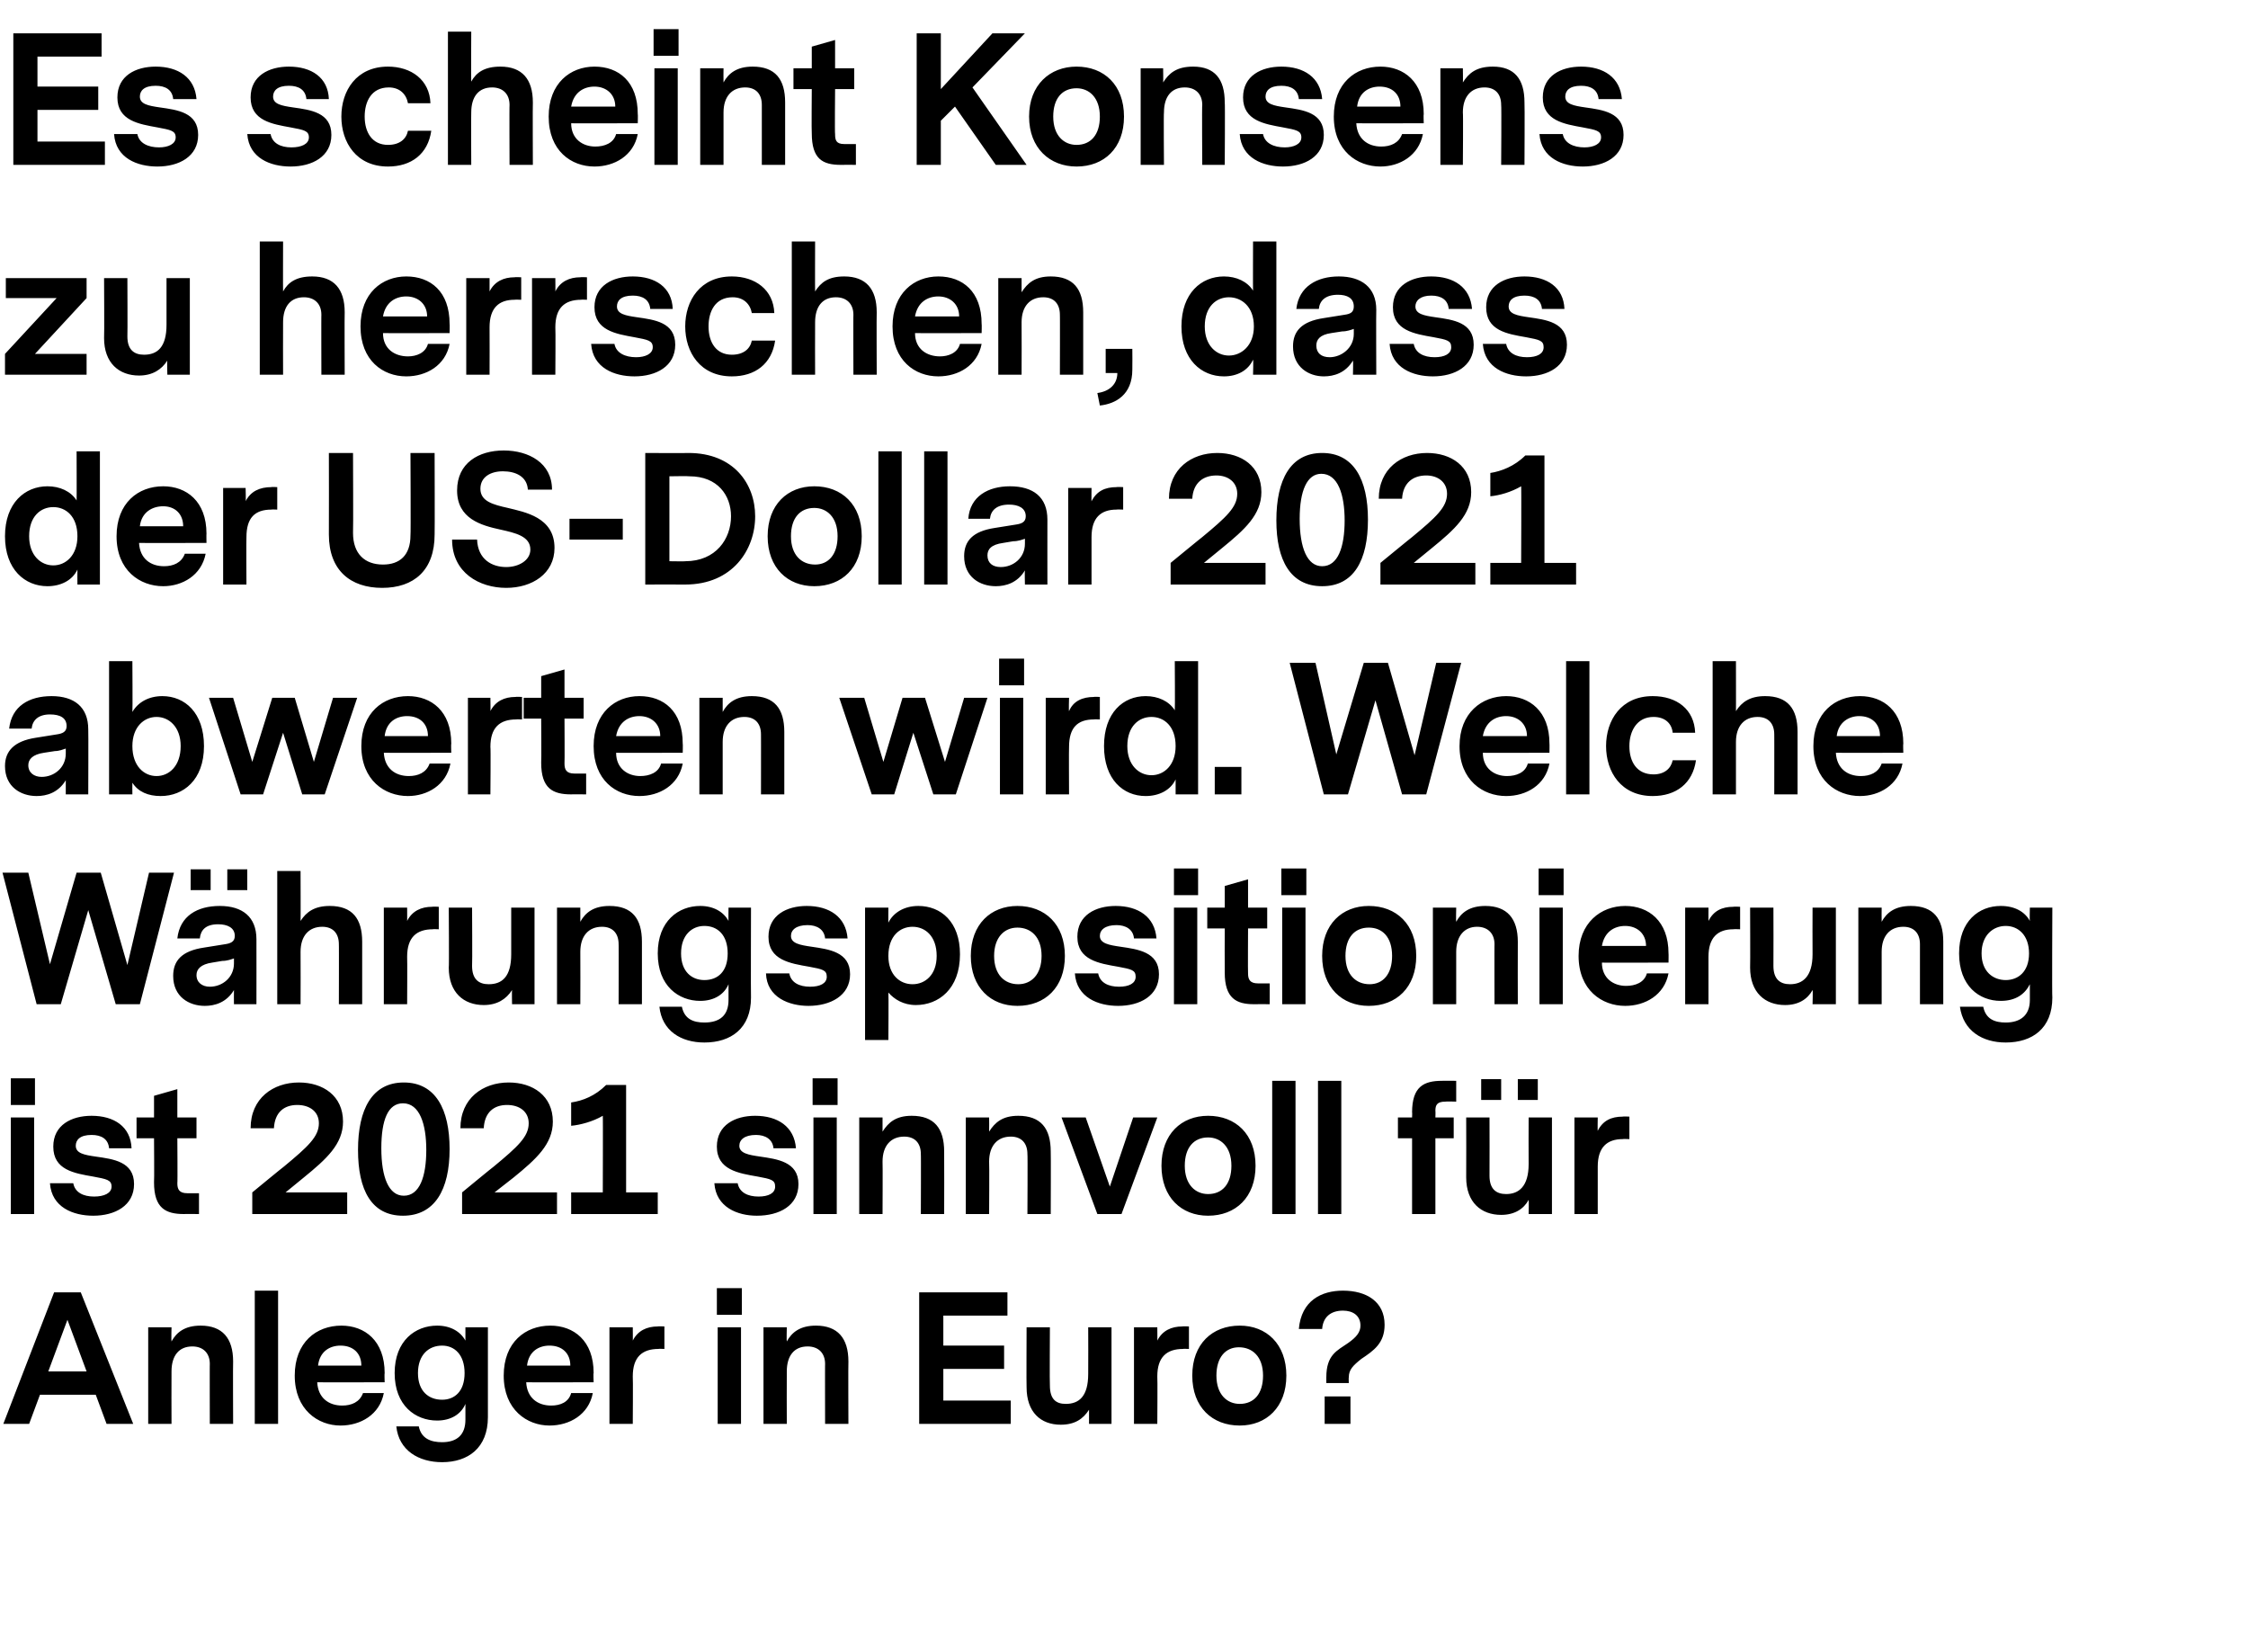 <?xml version="1.0" standalone="no"?><!DOCTYPE svg PUBLIC "-//W3C//DTD SVG 1.1//EN" "http://www.w3.org/Graphics/SVG/1.1/DTD/svg11.dtd"><svg xmlns="http://www.w3.org/2000/svg" version="1.1" width="270px" height="198.4px" viewBox="0 0 270 198.4">  <desc>Es scheint Konsens zu herrschen, dass der US-Dollar 2021 abwerten wird Welche W hrungspositionierung ist 2021 sinnvo</desc>  <defs/>  <g id="Polygon10522">    <path d="M 11.5 167.5 L 4.8 167.5 L 3.5 171 L 0.4 171 L 6.5 155.2 L 9.7 155.2 L 16 171 L 12.8 171 L 11.5 167.5 Z M 10.4 164.7 L 8.1 158.5 L 5.8 164.7 L 10.4 164.7 Z M 28 163.5 C 27.97 163.51 28 171 28 171 L 25.2 171 C 25.2 171 25.18 163.76 25.2 163.8 C 25.2 162.5 24.4 161.7 23.1 161.7 C 21.5 161.7 20.6 162.8 20.6 164.7 C 20.58 164.72 20.6 171 20.6 171 L 17.8 171 L 17.8 159.4 L 20.6 159.4 C 20.6 159.4 20.56 161.07 20.6 161.1 C 21.2 160 22.2 159.2 24.1 159.2 C 26.7 159.2 28 160.7 28 163.5 Z M 33.4 171 L 30.6 171 L 30.6 155 L 33.4 155 L 33.4 171 Z M 38.1 166 C 38.2 167.9 39.5 168.8 41.1 168.8 C 42.2 168.8 43.2 168.4 43.6 167.3 C 43.6 167.3 46.1 167.3 46.1 167.3 C 45.6 169.9 43.3 171.2 40.9 171.2 C 38.2 171.2 35.4 169.3 35.4 165.2 C 35.4 161.2 38 159.2 41 159.2 C 43.8 159.2 46.2 161 46.2 164.9 C 46.16 164.89 46.2 166 46.2 166 C 46.2 166 38.09 166.03 38.1 166 Z M 38.2 164 C 38.2 164 43.4 164 43.4 164 C 43.4 162.5 42.4 161.6 40.9 161.6 C 39.6 161.6 38.4 162.3 38.2 164 Z M 58.6 170.2 C 58.6 173.9 56.2 175.6 53.1 175.6 C 50.3 175.6 47.9 174.2 47.6 171.3 C 47.6 171.3 50.3 171.3 50.3 171.3 C 50.6 172.8 51.8 173.2 53.1 173.2 C 54.9 173.2 55.9 172.3 55.9 170.5 C 55.9 170.5 55.9 168.6 55.9 168.6 C 55.4 169.8 54.2 170.6 52.5 170.6 C 49.9 170.6 47.4 168.8 47.4 164.9 C 47.4 161 49.9 159.2 52.5 159.2 C 54.1 159.2 55.3 159.9 55.9 161 C 55.9 161.01 55.9 159.4 55.9 159.4 L 58.6 159.4 C 58.6 159.4 58.59 170.2 58.6 170.2 Z M 55.8 164.9 C 55.8 162.7 54.6 161.6 53.1 161.6 C 51.5 161.6 50.2 162.7 50.2 164.9 C 50.2 167.1 51.5 168.1 53.1 168.1 C 54.6 168.1 55.8 167.1 55.8 164.9 Z M 63.2 166 C 63.3 167.9 64.6 168.8 66.2 168.8 C 67.3 168.8 68.3 168.4 68.6 167.3 C 68.6 167.3 71.2 167.3 71.2 167.3 C 70.7 169.9 68.4 171.2 66 171.2 C 63.3 171.2 60.5 169.3 60.5 165.2 C 60.5 161.2 63.1 159.2 66.1 159.2 C 68.9 159.2 71.3 161 71.3 164.9 C 71.25 164.89 71.3 166 71.3 166 C 71.3 166 63.19 166.03 63.2 166 Z M 63.3 164 C 63.3 164 68.5 164 68.5 164 C 68.5 162.5 67.5 161.6 66 161.6 C 64.7 161.6 63.5 162.3 63.3 164 Z M 79.8 162 C 79.8 162 79.06 161.97 79.1 162 C 77.1 162 76 163 76 165.3 C 76.04 165.31 76 171 76 171 L 73.2 171 L 73.2 159.4 L 76 159.4 C 76 159.4 76.02 161.05 76 161 C 76.6 159.8 77.7 159.3 79 159.3 C 79.04 159.26 79.8 159.3 79.8 159.3 L 79.8 162 Z M 86.1 157.9 L 89.1 157.9 L 89.1 154.7 L 86.1 154.7 L 86.1 157.9 Z M 86.2 159.4 L 89 159.4 L 89 171 L 86.2 171 L 86.2 159.4 Z M 101.9 163.5 C 101.87 163.51 101.9 171 101.9 171 L 99.1 171 C 99.1 171 99.08 163.76 99.1 163.8 C 99.1 162.5 98.3 161.7 97 161.7 C 95.4 161.7 94.5 162.8 94.5 164.7 C 94.48 164.72 94.5 171 94.5 171 L 91.7 171 L 91.7 159.4 L 94.5 159.4 C 94.5 159.4 94.46 161.07 94.5 161.1 C 95.1 160 96.1 159.2 98 159.2 C 100.6 159.2 101.9 160.7 101.9 163.5 Z M 110.4 171 L 110.4 155.2 L 121 155.2 L 121 158 L 113.3 158 L 113.3 161.6 L 120.6 161.6 L 120.6 164.4 L 113.3 164.4 L 113.3 168.2 L 121.4 168.2 L 121.4 171 L 110.4 171 Z M 133.5 171 L 130.8 171 C 130.8 171 130.79 169.34 130.8 169.3 C 130.1 170.4 129.1 171.1 127.4 171.1 C 125 171.1 123.3 169.6 123.3 166.6 C 123.27 166.59 123.3 159.4 123.3 159.4 L 126.1 159.4 C 126.1 159.4 126.06 166.38 126.1 166.4 C 126.1 168 126.8 168.6 128 168.6 C 129.6 168.6 130.7 167.7 130.7 165 C 130.72 165 130.7 159.4 130.7 159.4 L 133.5 159.4 L 133.5 171 Z M 142.8 162 C 142.8 162 142.06 161.97 142.1 162 C 140.1 162 139 163 139 165.3 C 139.04 165.31 139 171 139 171 L 136.2 171 L 136.2 159.4 L 139 159.4 C 139 159.4 139.02 161.05 139 161 C 139.6 159.8 140.7 159.3 142 159.3 C 142.04 159.26 142.8 159.3 142.8 159.3 L 142.8 162 Z M 154.5 165.2 C 154.5 169 152.1 171.2 148.9 171.2 C 145.6 171.2 143.2 169 143.2 165.2 C 143.2 161.4 145.6 159.2 148.9 159.2 C 152.1 159.2 154.5 161.4 154.5 165.2 Z M 146.1 165.2 C 146.1 167.5 147.4 168.6 148.9 168.6 C 150.6 168.6 151.7 167.4 151.7 165.2 C 151.7 162.9 150.4 161.8 148.8 161.8 C 147.2 161.8 146.1 163 146.1 165.2 Z M 159.3 165.4 C 159.3 162.7 160.6 162.2 161.9 161.3 C 162.9 160.6 163.4 160 163.4 159.2 C 163.4 158 162.5 157.4 161.3 157.4 C 159.8 157.4 158.9 158.2 158.8 159.6 C 158.8 159.6 156 159.6 156 159.6 C 156.3 156.2 158.7 155 161.3 155 C 164.1 155 166.3 156.3 166.3 159.1 C 166.3 161.3 165 162.2 163.5 163.2 C 162.5 164 162 164.5 162 165.4 C 161.97 165.44 162 166.1 162 166.1 L 159.3 166.1 C 159.3 166.1 159.3 165.35 159.3 165.4 Z M 159.1 167.7 L 162.2 167.7 L 162.2 171 L 159.1 171 L 159.1 167.7 Z " stroke="none" fill="#000"/>  </g>  <g id="Polygon10521">    <path d="M 1.3 132.7 L 4.2 132.7 L 4.2 129.5 L 1.3 129.5 L 1.3 132.7 Z M 1.3 134.2 L 4.1 134.2 L 4.1 145.8 L 1.3 145.8 L 1.3 134.2 Z M 16.1 142.2 C 16.1 144.8 13.8 146 11.2 146 C 8.8 146 6.2 145 6 142.1 C 6 142.1 8.8 142.1 8.8 142.1 C 9 143.2 10 143.7 11.3 143.7 C 12.5 143.7 13.4 143.3 13.4 142.5 C 13.4 141.7 12.8 141.6 11.2 141.3 C 8.9 140.9 6.4 140.5 6.4 137.7 C 6.4 135.1 8.6 134 11 134 C 13.7 134 15.7 135.3 15.8 137.9 C 15.8 137.9 13.1 137.9 13.1 137.9 C 13 136.8 12.2 136.3 11 136.3 C 9.6 136.3 9.1 136.9 9.1 137.6 C 9.1 138.5 10.1 138.7 11.5 138.9 C 13.6 139.2 16.1 139.5 16.1 142.2 Z M 23.9 145.8 C 23.9 145.8 22.09 145.78 22.1 145.8 C 19.9 145.8 18.5 145.1 18.5 142 C 18.54 142 18.5 136.7 18.5 136.7 L 16.4 136.7 L 16.4 134.2 L 18.5 134.2 L 18.5 131.6 L 21.3 130.8 L 21.3 134.2 L 23.6 134.2 L 23.6 136.7 L 21.3 136.7 C 21.3 136.7 21.34 142.13 21.3 142.1 C 21.3 142.8 21.5 143.3 22.5 143.3 C 22.51 143.3 23.9 143.3 23.9 143.3 L 23.9 145.8 Z M 41.7 145.8 L 30.3 145.8 L 30.3 143.2 C 30.3 143.2 34.1 140.07 34.1 140.1 C 37 137.7 38.3 136.5 38.3 134.9 C 38.3 133.5 37.2 132.7 35.7 132.7 C 34.1 132.7 33 133.6 32.9 135.5 C 32.9 135.5 30.1 135.5 30.1 135.5 C 30.1 131.9 32.8 130 35.9 130 C 38.8 130 41.2 131.6 41.2 134.7 C 41.2 137.4 39.2 139.2 36.5 141.4 C 36.48 141.41 34.3 143.2 34.3 143.2 L 41.7 143.2 L 41.7 145.8 Z M 43 138.1 C 43 133.2 44.7 130 48.5 130 C 52.3 130 54 133.2 54 138 C 54 142.9 52.2 146 48.4 146 C 44.6 146 43 142.9 43 138.1 Z M 51.2 138.1 C 51.2 135 50.4 132.5 48.4 132.5 C 46.6 132.5 45.8 134.5 45.8 137.9 C 45.8 141.4 46.7 143.6 48.5 143.6 C 50.4 143.6 51.2 141.3 51.2 138.1 Z M 66.9 145.8 L 55.5 145.8 L 55.5 143.2 C 55.5 143.2 59.3 140.07 59.3 140.1 C 62.2 137.7 63.5 136.5 63.5 134.9 C 63.5 133.5 62.4 132.7 60.9 132.7 C 59.3 132.7 58.2 133.6 58.1 135.5 C 58.1 135.5 55.3 135.5 55.3 135.5 C 55.3 131.9 58 130 61.1 130 C 64 130 66.4 131.6 66.4 134.7 C 66.4 137.4 64.4 139.2 61.7 141.4 C 61.68 141.41 59.4 143.2 59.4 143.2 L 66.9 143.2 L 66.9 145.8 Z M 79 143.2 L 79 145.8 L 68.6 145.8 L 68.6 143.2 L 72.4 143.2 C 72.4 143.2 72.43 133.96 72.4 134 C 71.2 134.7 69.7 135.1 68.6 135.2 C 68.6 135.2 68.6 132.4 68.6 132.4 C 70 132.2 71.5 131.6 72.8 130.3 C 72.85 130.3 75.2 130.3 75.2 130.3 L 75.2 143.2 L 79 143.2 Z M 95.9 142.2 C 95.9 144.8 93.6 146 90.9 146 C 88.6 146 86 145 85.8 142.1 C 85.8 142.1 88.6 142.1 88.6 142.1 C 88.8 143.2 89.8 143.7 91.1 143.7 C 92.3 143.7 93.1 143.3 93.1 142.5 C 93.1 141.7 92.6 141.6 91 141.3 C 88.7 140.9 86.1 140.5 86.1 137.7 C 86.1 135.1 88.3 134 90.7 134 C 93.4 134 95.4 135.3 95.6 137.9 C 95.6 137.9 92.9 137.9 92.9 137.9 C 92.8 136.8 91.9 136.3 90.8 136.3 C 89.4 136.3 88.8 136.9 88.8 137.6 C 88.8 138.5 89.9 138.7 91.3 138.9 C 93.3 139.2 95.9 139.5 95.9 142.2 Z M 97.6 132.7 L 100.6 132.7 L 100.6 129.5 L 97.6 129.5 L 97.6 132.7 Z M 97.7 134.2 L 100.5 134.2 L 100.5 145.8 L 97.7 145.8 L 97.7 134.2 Z M 113.4 138.3 C 113.42 138.31 113.4 145.8 113.4 145.8 L 110.6 145.8 C 110.6 145.8 110.63 138.56 110.6 138.6 C 110.6 137.3 109.9 136.5 108.6 136.5 C 107 136.5 106 137.6 106 139.5 C 106.03 139.52 106 145.8 106 145.8 L 103.2 145.8 L 103.2 134.2 L 106 134.2 C 106 134.2 106.01 135.87 106 135.9 C 106.7 134.8 107.6 134 109.5 134 C 112.2 134 113.4 135.5 113.4 138.3 Z M 126.2 138.3 C 126.23 138.31 126.2 145.8 126.2 145.8 L 123.4 145.8 C 123.4 145.8 123.44 138.56 123.4 138.6 C 123.4 137.3 122.7 136.5 121.4 136.5 C 119.8 136.5 118.8 137.6 118.8 139.5 C 118.84 139.52 118.8 145.8 118.8 145.8 L 116 145.8 L 116 134.2 L 118.8 134.2 C 118.8 134.2 118.82 135.87 118.8 135.9 C 119.5 134.8 120.4 134 122.3 134 C 125 134 126.2 135.5 126.2 138.3 Z M 134.7 145.8 L 131.8 145.8 L 127.5 134.2 L 130.4 134.2 L 133.3 142.5 L 136.1 134.2 L 139 134.2 L 134.7 145.8 Z M 150.8 140 C 150.8 143.8 148.4 146 145.1 146 C 141.9 146 139.5 143.8 139.5 140 C 139.5 136.2 141.9 134 145.1 134 C 148.4 134 150.8 136.2 150.8 140 Z M 142.3 140 C 142.3 142.3 143.6 143.4 145.1 143.4 C 146.8 143.4 147.9 142.2 147.9 140 C 147.9 137.7 146.6 136.6 145.1 136.6 C 143.4 136.6 142.3 137.8 142.3 140 Z M 155.6 145.8 L 152.8 145.8 L 152.8 129.8 L 155.6 129.8 L 155.6 145.8 Z M 161.1 145.8 L 158.3 145.8 L 158.3 129.8 L 161.1 129.8 L 161.1 145.8 Z M 173.6 132.3 C 172.6 132.3 172.4 132.7 172.4 133.4 C 172.43 133.43 172.4 134.2 172.4 134.2 L 174.6 134.2 L 174.6 136.7 L 172.4 136.7 L 172.4 145.8 L 169.6 145.8 L 169.6 136.7 L 167.9 136.7 L 167.9 134.2 L 169.6 134.2 C 169.6 134.2 169.63 133.56 169.6 133.6 C 169.6 130.5 171 129.8 173.2 129.8 C 173.18 129.78 174.9 129.8 174.9 129.8 L 174.9 132.3 C 174.9 132.3 173.6 132.26 173.6 132.3 Z M 177.9 129.6 L 180.3 129.6 L 180.3 132.1 L 177.9 132.1 L 177.9 129.6 Z M 182.3 129.6 L 184.7 129.6 L 184.7 132.1 L 182.3 132.1 L 182.3 129.6 Z M 186.4 145.8 L 183.6 145.8 C 183.6 145.8 183.64 144.14 183.6 144.1 C 183 145.2 181.9 145.9 180.3 145.9 C 177.9 145.9 176.1 144.4 176.1 141.4 C 176.12 141.39 176.1 134.2 176.1 134.2 L 178.9 134.2 C 178.9 134.2 178.92 141.18 178.9 141.2 C 178.9 142.8 179.7 143.4 180.9 143.4 C 182.4 143.4 183.6 142.5 183.6 139.8 C 183.58 139.8 183.6 134.2 183.6 134.2 L 186.4 134.2 L 186.4 145.8 Z M 195.7 136.8 C 195.7 136.8 194.92 136.77 194.9 136.8 C 193 136.8 191.9 137.8 191.9 140.1 C 191.89 140.11 191.9 145.8 191.9 145.8 L 189.1 145.8 L 189.1 134.2 L 191.9 134.2 C 191.9 134.2 191.87 135.85 191.9 135.8 C 192.5 134.6 193.5 134.1 194.9 134.1 C 194.9 134.06 195.7 134.1 195.7 134.1 L 195.7 136.8 Z " stroke="none" fill="#000"/>  </g>  <g id="Polygon10520">    <path d="M 16.8 120.6 L 13.9 120.6 L 10.6 109.3 L 7.3 120.6 L 4.4 120.6 L 0.3 104.8 L 3.4 104.8 L 6 115.8 L 9.2 104.8 L 12.1 104.8 L 15.3 115.9 L 17.9 104.8 L 20.9 104.8 L 16.8 120.6 Z M 22.9 104.4 L 25.3 104.4 L 25.3 106.9 L 22.9 106.9 L 22.9 104.4 Z M 27.3 104.4 L 29.7 104.4 L 29.7 106.9 L 27.3 106.9 L 27.3 104.4 Z M 30.8 112.8 C 30.81 112.79 30.8 120.6 30.8 120.6 L 28.1 120.6 C 28.1 120.6 28.08 118.9 28.1 118.9 C 27.2 120.4 25.8 120.8 24.6 120.8 C 22.7 120.8 20.8 119.7 20.8 117.2 C 20.8 115.4 21.8 114.2 24.5 113.8 C 24.5 113.8 27 113.4 27 113.4 C 27.7 113.3 28.2 113.1 28.2 112.4 C 28.2 111.4 27.3 111 26.2 111 C 24.7 111 24.1 111.7 24 112.7 C 24 112.7 21.3 112.7 21.3 112.7 C 21.6 110 23.7 108.8 26.4 108.8 C 29.1 108.8 30.8 110.1 30.8 112.8 Z M 28.1 115.7 C 28.1 115.7 28.1 115.1 28.1 115.1 C 27.8 115.2 27.3 115.4 26.7 115.4 C 26.7 115.4 25.5 115.6 25.5 115.6 C 24.1 115.8 23.6 116.4 23.6 117.1 C 23.6 118 24.3 118.5 25.2 118.5 C 26.7 118.5 28.1 117.4 28.1 115.7 Z M 43.5 113.1 C 43.51 113.11 43.5 120.6 43.5 120.6 L 40.7 120.6 C 40.7 120.6 40.72 113.36 40.7 113.4 C 40.7 112.1 40 111.3 38.7 111.3 C 37.1 111.3 36.1 112.4 36.1 114.3 C 36.12 114.32 36.1 120.6 36.1 120.6 L 33.3 120.6 L 33.3 104.6 L 36.1 104.6 C 36.1 104.6 36.12 110.63 36.1 110.6 C 36.8 109.5 37.8 108.8 39.6 108.8 C 42.3 108.8 43.5 110.3 43.5 113.1 Z M 52.7 111.6 C 52.7 111.6 51.95 111.57 52 111.6 C 50 111.6 48.9 112.6 48.9 114.9 C 48.93 114.91 48.9 120.6 48.9 120.6 L 46.1 120.6 L 46.1 109 L 48.9 109 C 48.9 109 48.91 110.65 48.9 110.6 C 49.5 109.4 50.6 108.9 51.9 108.9 C 51.93 108.86 52.7 108.9 52.7 108.9 L 52.7 111.6 Z M 64.2 120.6 L 61.5 120.6 C 61.5 120.6 61.47 118.94 61.5 118.9 C 60.8 120 59.7 120.7 58.1 120.7 C 55.7 120.7 53.9 119.2 53.9 116.2 C 53.95 116.19 53.9 109 53.9 109 L 56.7 109 C 56.7 109 56.74 115.98 56.7 116 C 56.7 117.6 57.5 118.2 58.7 118.2 C 60.3 118.2 61.4 117.3 61.4 114.6 C 61.4 114.6 61.4 109 61.4 109 L 64.2 109 L 64.2 120.6 Z M 77.1 113.1 C 77.11 113.11 77.1 120.6 77.1 120.6 L 74.3 120.6 C 74.3 120.6 74.32 113.36 74.3 113.4 C 74.3 112.1 73.6 111.3 72.3 111.3 C 70.7 111.3 69.7 112.4 69.7 114.3 C 69.72 114.32 69.7 120.6 69.7 120.6 L 66.9 120.6 L 66.9 109 L 69.7 109 C 69.7 109 69.7 110.67 69.7 110.7 C 70.3 109.6 71.3 108.8 73.2 108.8 C 75.9 108.8 77.1 110.3 77.1 113.1 Z M 90.2 119.8 C 90.2 123.5 87.8 125.2 84.6 125.2 C 81.8 125.2 79.5 123.8 79.2 120.9 C 79.2 120.9 81.9 120.9 81.9 120.9 C 82.2 122.4 83.3 122.8 84.6 122.8 C 86.5 122.8 87.5 121.9 87.5 120.1 C 87.5 120.1 87.5 118.2 87.5 118.2 C 87 119.4 85.8 120.2 84.1 120.2 C 81.5 120.2 79 118.4 79 114.5 C 79 110.6 81.5 108.8 84.1 108.8 C 85.7 108.8 86.9 109.5 87.5 110.6 C 87.48 110.61 87.5 109 87.5 109 L 90.2 109 C 90.2 109 90.17 119.8 90.2 119.8 Z M 87.4 114.5 C 87.4 112.3 86.2 111.2 84.6 111.2 C 83.1 111.2 81.8 112.3 81.8 114.5 C 81.8 116.7 83.1 117.7 84.6 117.7 C 86.2 117.7 87.4 116.7 87.4 114.5 Z M 102.1 117 C 102.1 119.6 99.7 120.8 97.1 120.8 C 94.8 120.8 92.1 119.8 92 116.9 C 92 116.9 94.8 116.9 94.8 116.9 C 95 118 96 118.5 97.3 118.5 C 98.5 118.5 99.3 118.1 99.3 117.3 C 99.3 116.5 98.8 116.4 97.2 116.1 C 94.9 115.7 92.3 115.3 92.3 112.5 C 92.3 109.9 94.5 108.8 96.9 108.8 C 99.6 108.8 101.6 110.1 101.8 112.7 C 101.8 112.7 99.1 112.7 99.1 112.7 C 99 111.6 98.1 111.1 97 111.1 C 95.6 111.1 95 111.7 95 112.4 C 95 113.3 96.1 113.5 97.5 113.7 C 99.5 114 102.1 114.3 102.1 117 Z M 115.3 114.6 C 115.3 118.8 112.7 120.7 110 120.7 C 108.5 120.7 107.4 120 106.7 119.2 C 106.74 119.2 106.7 124.9 106.7 124.9 L 103.9 124.9 L 103.9 109 L 106.7 109 C 106.7 109 106.68 110.84 106.7 110.8 C 107.3 109.6 108.6 108.8 110.3 108.8 C 113 108.8 115.3 110.7 115.3 114.6 Z M 112.5 114.8 C 112.5 112.4 111.1 111.3 109.6 111.3 C 108.1 111.3 106.7 112.4 106.7 114.8 C 106.7 117.1 108.1 118.2 109.6 118.2 C 111.1 118.2 112.5 117.1 112.5 114.8 Z M 127.9 114.8 C 127.9 118.6 125.5 120.8 122.2 120.8 C 119 120.8 116.6 118.6 116.6 114.8 C 116.6 111 119 108.8 122.2 108.8 C 125.5 108.8 127.9 111 127.9 114.8 Z M 119.4 114.8 C 119.4 117.1 120.7 118.2 122.3 118.2 C 123.9 118.2 125.1 117 125.1 114.8 C 125.1 112.5 123.8 111.4 122.2 111.4 C 120.6 111.4 119.4 112.6 119.4 114.8 Z M 139.2 117 C 139.2 119.6 136.9 120.8 134.3 120.8 C 131.9 120.8 129.3 119.8 129.1 116.9 C 129.1 116.9 131.9 116.9 131.9 116.9 C 132.1 118 133.1 118.5 134.4 118.5 C 135.6 118.5 136.4 118.1 136.4 117.3 C 136.4 116.5 135.9 116.4 134.3 116.1 C 132 115.7 129.4 115.3 129.4 112.5 C 129.4 109.9 131.6 108.8 134 108.8 C 136.7 108.8 138.7 110.1 138.9 112.7 C 138.9 112.7 136.2 112.7 136.2 112.7 C 136.1 111.6 135.2 111.1 134.1 111.1 C 132.7 111.1 132.1 111.7 132.1 112.4 C 132.1 113.3 133.2 113.5 134.6 113.7 C 136.6 114 139.2 114.3 139.2 117 Z M 141 107.5 L 143.9 107.5 L 143.9 104.3 L 141 104.3 L 141 107.5 Z M 141 109 L 143.8 109 L 143.8 120.6 L 141 120.6 L 141 109 Z M 152.5 120.6 C 152.5 120.6 150.63 120.58 150.6 120.6 C 148.5 120.6 147.1 119.9 147.1 116.8 C 147.08 116.8 147.1 111.5 147.1 111.5 L 145 111.5 L 145 109 L 147.1 109 L 147.1 106.4 L 149.9 105.6 L 149.9 109 L 152.2 109 L 152.2 111.5 L 149.9 111.5 C 149.9 111.5 149.87 116.93 149.9 116.9 C 149.9 117.6 150.1 118.1 151.1 118.1 C 151.05 118.1 152.5 118.1 152.5 118.1 L 152.5 120.6 Z M 153.9 107.5 L 156.9 107.5 L 156.9 104.3 L 153.9 104.3 L 153.9 107.5 Z M 154 109 L 156.8 109 L 156.8 120.6 L 154 120.6 L 154 109 Z M 170.1 114.8 C 170.1 118.6 167.7 120.8 164.4 120.8 C 161.2 120.8 158.8 118.6 158.8 114.8 C 158.8 111 161.2 108.8 164.4 108.8 C 167.7 108.8 170.1 111 170.1 114.8 Z M 161.6 114.8 C 161.6 117.1 162.9 118.2 164.5 118.2 C 166.1 118.2 167.2 117 167.2 114.8 C 167.2 112.5 166 111.4 164.4 111.4 C 162.7 111.4 161.6 112.6 161.6 114.8 Z M 182.3 113.1 C 182.28 113.11 182.3 120.6 182.3 120.6 L 179.5 120.6 C 179.5 120.6 179.48 113.36 179.5 113.4 C 179.5 112.1 178.7 111.3 177.4 111.3 C 175.9 111.3 174.9 112.4 174.9 114.3 C 174.89 114.32 174.9 120.6 174.9 120.6 L 172.1 120.6 L 172.1 109 L 174.9 109 C 174.9 109 174.86 110.67 174.9 110.7 C 175.5 109.6 176.5 108.8 178.4 108.8 C 181 108.8 182.3 110.3 182.3 113.1 Z M 184.8 107.5 L 187.8 107.5 L 187.8 104.3 L 184.8 104.3 L 184.8 107.5 Z M 184.9 109 L 187.7 109 L 187.7 120.6 L 184.9 120.6 L 184.9 109 Z M 192.4 115.6 C 192.4 117.5 193.8 118.4 195.3 118.4 C 196.4 118.4 197.5 118 197.8 116.9 C 197.8 116.9 200.4 116.9 200.4 116.9 C 199.9 119.5 197.6 120.8 195.2 120.8 C 192.4 120.8 189.6 118.9 189.6 114.8 C 189.6 110.8 192.3 108.8 195.2 108.8 C 198 108.8 200.4 110.6 200.4 114.5 C 200.42 114.49 200.4 115.6 200.4 115.6 C 200.4 115.6 192.36 115.63 192.4 115.6 Z M 192.4 113.6 C 192.4 113.6 197.7 113.6 197.7 113.6 C 197.7 112.1 196.6 111.2 195.2 111.2 C 193.9 111.2 192.7 111.9 192.4 113.6 Z M 209 111.6 C 209 111.6 208.23 111.57 208.2 111.6 C 206.3 111.6 205.2 112.6 205.2 114.9 C 205.21 114.91 205.2 120.6 205.2 120.6 L 202.4 120.6 L 202.4 109 L 205.2 109 C 205.2 109 205.19 110.65 205.2 110.6 C 205.8 109.4 206.8 108.9 208.2 108.9 C 208.21 108.86 209 108.9 209 108.9 L 209 111.6 Z M 220.5 120.6 L 217.7 120.6 C 217.7 120.6 217.75 118.94 217.7 118.9 C 217.1 120 216 120.7 214.4 120.7 C 212 120.7 210.2 119.2 210.2 116.2 C 210.23 116.19 210.2 109 210.2 109 L 213 109 C 213 109 213.02 115.98 213 116 C 213 117.6 213.8 118.2 215 118.2 C 216.5 118.2 217.7 117.3 217.7 114.6 C 217.68 114.6 217.7 109 217.7 109 L 220.5 109 L 220.5 120.6 Z M 233.4 113.1 C 233.39 113.11 233.4 120.6 233.4 120.6 L 230.6 120.6 C 230.6 120.6 230.6 113.36 230.6 113.4 C 230.6 112.1 229.9 111.3 228.6 111.3 C 227 111.3 226 112.4 226 114.3 C 226 114.32 226 120.6 226 120.6 L 223.2 120.6 L 223.2 109 L 226 109 C 226 109 225.98 110.67 226 110.7 C 226.6 109.6 227.6 108.8 229.5 108.8 C 232.2 108.8 233.4 110.3 233.4 113.1 Z M 246.5 119.8 C 246.5 123.5 244.1 125.2 240.9 125.2 C 238.1 125.2 235.8 123.8 235.4 120.9 C 235.4 120.9 238.2 120.9 238.2 120.9 C 238.5 122.4 239.6 122.8 240.9 122.8 C 242.7 122.8 243.8 121.9 243.8 120.1 C 243.8 120.1 243.8 118.2 243.8 118.2 C 243.2 119.4 242.1 120.2 240.3 120.2 C 237.7 120.2 235.3 118.4 235.3 114.5 C 235.3 110.6 237.7 108.8 240.3 108.8 C 242 108.8 243.2 109.5 243.8 110.6 C 243.76 110.61 243.8 109 243.8 109 L 246.5 109 C 246.5 109 246.45 119.8 246.5 119.8 Z M 243.7 114.5 C 243.7 112.3 242.4 111.2 240.9 111.2 C 239.4 111.2 238 112.3 238 114.5 C 238 116.7 239.4 117.7 240.9 117.7 C 242.4 117.7 243.7 116.7 243.7 114.5 Z " stroke="none" fill="#000"/>  </g>  <g id="Polygon10519">    <path d="M 10.6 87.6 C 10.63 87.59 10.6 95.4 10.6 95.4 L 7.9 95.4 C 7.9 95.4 7.9 93.7 7.9 93.7 C 7 95.2 5.6 95.6 4.4 95.6 C 2.5 95.6 0.6 94.5 0.6 92 C 0.6 90.2 1.7 89 4.3 88.6 C 4.3 88.6 6.8 88.2 6.8 88.2 C 7.5 88.1 8 87.9 8 87.2 C 8 86.2 7.2 85.8 6 85.8 C 4.6 85.8 3.9 86.5 3.8 87.5 C 3.8 87.5 1.1 87.5 1.1 87.5 C 1.4 84.8 3.5 83.6 6.2 83.6 C 8.9 83.6 10.6 84.9 10.6 87.6 Z M 7.9 90.5 C 7.9 90.5 7.9 89.9 7.9 89.9 C 7.6 90 7.1 90.2 6.6 90.2 C 6.6 90.2 5.3 90.4 5.3 90.4 C 3.9 90.6 3.4 91.2 3.4 91.9 C 3.4 92.8 4.1 93.3 5 93.3 C 6.5 93.3 7.9 92.2 7.9 90.5 Z M 24.5 89.6 C 24.5 93.7 22 95.6 19.3 95.6 C 17.8 95.6 16.6 95.1 15.9 94 C 15.88 94 15.9 95.4 15.9 95.4 L 13.1 95.4 L 13.1 79.4 L 15.9 79.4 C 15.9 79.4 15.94 85.49 15.9 85.5 C 16.6 84.3 17.9 83.6 19.5 83.6 C 22.2 83.6 24.5 85.6 24.5 89.6 Z M 21.7 89.6 C 21.7 87.3 20.3 86.1 18.8 86.1 C 17.3 86.1 15.9 87.3 15.9 89.6 C 15.9 92 17.3 93.2 18.8 93.2 C 20.3 93.2 21.7 92 21.7 89.6 Z M 39 95.4 L 36.3 95.4 L 34 88 L 31.6 95.4 L 28.9 95.4 L 25.1 83.8 L 28 83.8 L 30.3 91.5 L 32.7 83.8 L 35.4 83.8 L 37.7 91.5 L 40 83.8 L 42.9 83.8 L 39 95.4 Z M 46.1 90.4 C 46.2 92.3 47.5 93.2 49.1 93.2 C 50.2 93.2 51.2 92.8 51.6 91.7 C 51.6 91.7 54.1 91.7 54.1 91.7 C 53.6 94.3 51.3 95.6 49 95.6 C 46.2 95.6 43.4 93.7 43.4 89.6 C 43.4 85.6 46 83.6 49 83.6 C 51.8 83.6 54.2 85.4 54.2 89.3 C 54.16 89.29 54.2 90.4 54.2 90.4 C 54.2 90.4 46.09 90.43 46.1 90.4 Z M 46.2 88.4 C 46.2 88.4 51.4 88.4 51.4 88.4 C 51.4 86.9 50.4 86 48.9 86 C 47.6 86 46.4 86.7 46.2 88.4 Z M 62.7 86.4 C 62.7 86.4 61.97 86.37 62 86.4 C 60 86.4 58.9 87.4 58.9 89.7 C 58.95 89.71 58.9 95.4 58.9 95.4 L 56.2 95.4 L 56.2 83.8 L 58.9 83.8 C 58.9 83.8 58.93 85.45 58.9 85.4 C 59.5 84.2 60.6 83.7 61.9 83.7 C 61.95 83.66 62.7 83.7 62.7 83.7 L 62.7 86.4 Z M 70.4 95.4 C 70.4 95.4 68.59 95.38 68.6 95.4 C 66.4 95.4 65 94.7 65 91.6 C 65.04 91.6 65 86.3 65 86.3 L 62.9 86.3 L 62.9 83.8 L 65 83.8 L 65 81.2 L 67.8 80.4 L 67.8 83.8 L 70.1 83.8 L 70.1 86.3 L 67.8 86.3 C 67.8 86.3 67.83 91.73 67.8 91.7 C 67.8 92.4 68 92.9 69 92.9 C 69.01 92.9 70.4 92.9 70.4 92.9 L 70.4 95.4 Z M 74 90.4 C 74 92.3 75.4 93.2 76.9 93.2 C 78 93.2 79.1 92.8 79.4 91.7 C 79.4 91.7 82 91.7 82 91.7 C 81.5 94.3 79.2 95.6 76.8 95.6 C 74 95.6 71.3 93.7 71.3 89.6 C 71.3 85.6 73.9 83.6 76.8 83.6 C 79.7 83.6 82 85.4 82 89.3 C 82.03 89.29 82 90.4 82 90.4 C 82 90.4 73.96 90.43 74 90.4 Z M 74 88.4 C 74 88.4 79.3 88.4 79.3 88.4 C 79.3 86.9 78.2 86 76.8 86 C 75.5 86 74.3 86.7 74 88.4 Z M 94.2 87.9 C 94.21 87.91 94.2 95.4 94.2 95.4 L 91.4 95.4 C 91.4 95.4 91.41 88.16 91.4 88.2 C 91.4 86.9 90.7 86.1 89.4 86.1 C 87.8 86.1 86.8 87.2 86.8 89.1 C 86.81 89.12 86.8 95.4 86.8 95.4 L 84 95.4 L 84 83.8 L 86.8 83.8 C 86.8 83.8 86.79 85.47 86.8 85.5 C 87.4 84.4 88.4 83.6 90.3 83.6 C 93 83.6 94.2 85.1 94.2 87.9 Z M 114.8 95.4 L 112.1 95.4 L 109.7 88 L 107.4 95.4 L 104.7 95.4 L 100.8 83.8 L 103.8 83.8 L 106.1 91.5 L 108.4 83.8 L 111.1 83.8 L 113.5 91.5 L 115.8 83.8 L 118.6 83.8 L 114.8 95.4 Z M 120 82.3 L 123 82.3 L 123 79.1 L 120 79.1 L 120 82.3 Z M 120.1 83.8 L 122.9 83.8 L 122.9 95.4 L 120.1 95.4 L 120.1 83.8 Z M 132.1 86.4 C 132.1 86.4 131.4 86.37 131.4 86.4 C 129.4 86.4 128.4 87.4 128.4 89.7 C 128.37 89.71 128.4 95.4 128.4 95.4 L 125.6 95.4 L 125.6 83.8 L 128.4 83.8 C 128.4 83.8 128.35 85.45 128.4 85.4 C 128.9 84.2 130 83.7 131.4 83.7 C 131.37 83.66 132.1 83.7 132.1 83.7 L 132.1 86.4 Z M 143.9 95.4 L 141.2 95.4 C 141.2 95.4 141.2 93.6 141.2 93.6 C 140.6 94.9 139.2 95.6 137.6 95.6 C 134.9 95.6 132.6 93.6 132.6 89.6 C 132.6 85.6 134.9 83.6 137.6 83.6 C 139.1 83.6 140.4 84.2 141.1 85.3 C 141.14 85.32 141.1 79.4 141.1 79.4 L 143.9 79.4 L 143.9 95.4 Z M 141.2 89.6 C 141.2 87.2 139.8 86.1 138.3 86.1 C 136.8 86.1 135.4 87.2 135.4 89.6 C 135.4 91.9 136.8 93.1 138.3 93.1 C 139.8 93.1 141.2 91.9 141.2 89.6 Z M 145.9 92.1 L 149.1 92.1 L 149.1 95.4 L 145.9 95.4 L 145.9 92.1 Z M 171.3 95.4 L 168.4 95.4 L 165.2 84.1 L 161.9 95.4 L 159 95.4 L 154.9 79.6 L 158 79.6 L 160.5 90.6 L 163.8 79.6 L 166.7 79.6 L 169.9 90.7 L 172.5 79.6 L 175.5 79.6 L 171.3 95.4 Z M 178.1 90.4 C 178.1 92.3 179.5 93.2 181 93.2 C 182.1 93.2 183.2 92.8 183.5 91.7 C 183.5 91.7 186.1 91.7 186.1 91.7 C 185.6 94.3 183.3 95.6 180.9 95.6 C 178.1 95.6 175.3 93.7 175.3 89.6 C 175.3 85.6 178 83.6 180.9 83.6 C 183.7 83.6 186.1 85.4 186.1 89.3 C 186.12 89.29 186.1 90.4 186.1 90.4 C 186.1 90.4 178.06 90.43 178.1 90.4 Z M 178.1 88.4 C 178.1 88.4 183.4 88.4 183.4 88.4 C 183.4 86.9 182.3 86 180.9 86 C 179.6 86 178.4 86.7 178.1 88.4 Z M 190.9 95.4 L 188.1 95.4 L 188.1 79.4 L 190.9 79.4 L 190.9 95.4 Z M 198.5 95.6 C 194.7 95.6 192.9 92.7 192.9 89.6 C 192.9 86.5 194.7 83.6 198.5 83.6 C 201.4 83.6 203.5 85.2 203.6 88 C 203.6 88 200.9 88 200.9 88 C 200.8 86.9 200 86.1 198.6 86.1 C 196.6 86.1 195.7 87.8 195.7 89.6 C 195.7 91.5 196.6 93 198.6 93 C 199.9 93 200.7 92.3 200.9 91.3 C 200.9 91.3 203.7 91.3 203.7 91.3 C 203.3 94.1 201.3 95.6 198.5 95.6 Z M 215.9 87.9 C 215.9 87.91 215.9 95.4 215.9 95.4 L 213.1 95.4 C 213.1 95.4 213.11 88.16 213.1 88.2 C 213.1 86.9 212.4 86.1 211.1 86.1 C 209.5 86.1 208.5 87.2 208.5 89.1 C 208.51 89.12 208.5 95.4 208.5 95.4 L 205.7 95.4 L 205.7 79.4 L 208.5 79.4 C 208.5 79.4 208.51 85.43 208.5 85.4 C 209.2 84.3 210.2 83.6 212 83.6 C 214.7 83.6 215.9 85.1 215.9 87.9 Z M 220.5 90.4 C 220.6 92.3 221.9 93.2 223.5 93.2 C 224.6 93.2 225.6 92.8 226 91.7 C 226 91.7 228.5 91.7 228.5 91.7 C 228 94.3 225.7 95.6 223.4 95.6 C 220.6 95.6 217.8 93.7 217.8 89.6 C 217.8 85.6 220.4 83.6 223.4 83.6 C 226.2 83.6 228.6 85.4 228.6 89.3 C 228.56 89.29 228.6 90.4 228.6 90.4 C 228.6 90.4 220.5 90.43 220.5 90.4 Z M 220.6 88.4 C 220.6 88.4 225.8 88.4 225.8 88.4 C 225.8 86.9 224.8 86 223.3 86 C 222.1 86 220.8 86.7 220.6 88.4 Z " stroke="none" fill="#000"/>  </g>  <g id="Polygon10518">    <path d="M 12 70.2 L 9.3 70.2 C 9.3 70.2 9.28 68.4 9.3 68.4 C 8.7 69.7 7.3 70.4 5.7 70.4 C 3 70.4 0.6 68.4 0.6 64.4 C 0.6 60.4 3 58.4 5.7 58.4 C 7.2 58.4 8.5 59 9.2 60.1 C 9.22 60.12 9.2 54.2 9.2 54.2 L 12 54.2 L 12 70.2 Z M 9.3 64.4 C 9.3 62 7.9 60.9 6.4 60.9 C 4.9 60.9 3.5 62 3.5 64.4 C 3.5 66.7 4.9 67.9 6.4 67.9 C 7.9 67.9 9.3 66.7 9.3 64.4 Z M 16.7 65.2 C 16.8 67.1 18.1 68 19.7 68 C 20.8 68 21.8 67.6 22.2 66.5 C 22.2 66.5 24.7 66.5 24.7 66.5 C 24.2 69.1 21.9 70.4 19.6 70.4 C 16.8 70.4 14 68.5 14 64.4 C 14 60.4 16.6 58.4 19.6 58.4 C 22.4 58.4 24.8 60.2 24.8 64.1 C 24.78 64.09 24.8 65.2 24.8 65.2 C 24.8 65.2 16.72 65.23 16.7 65.2 Z M 16.8 63.2 C 16.8 63.2 22 63.2 22 63.2 C 22 61.7 21 60.8 19.6 60.8 C 18.3 60.8 17 61.5 16.8 63.2 Z M 33.3 61.2 C 33.3 61.2 32.59 61.17 32.6 61.2 C 30.6 61.2 29.6 62.2 29.6 64.5 C 29.57 64.51 29.6 70.2 29.6 70.2 L 26.8 70.2 L 26.8 58.6 L 29.5 58.6 C 29.5 58.6 29.55 60.25 29.5 60.2 C 30.1 59 31.2 58.5 32.6 58.5 C 32.57 58.46 33.3 58.5 33.3 58.5 L 33.3 61.2 Z M 52.2 54.4 C 52.2 54.4 52.23 64.15 52.2 64.2 C 52.2 68.5 49.7 70.6 45.9 70.6 C 42.1 70.6 39.5 68.5 39.5 64.2 C 39.52 64.15 39.5 54.4 39.5 54.4 L 42.4 54.4 C 42.4 54.4 42.44 64.01 42.4 64 C 42.4 66.5 43.8 67.8 46 67.8 C 48 67.8 49.3 66.7 49.3 64.3 C 49.35 64.28 49.3 54.4 49.3 54.4 L 52.2 54.4 Z M 60.8 70.6 C 57.6 70.6 54.3 68.8 54.3 64.8 C 54.3 64.8 57.3 64.8 57.3 64.8 C 57.4 67.2 59.1 68.1 60.8 68.1 C 62.3 68.1 63.7 67.3 63.7 66 C 63.7 64.4 61.9 64 60.1 63.6 C 57.8 63.1 54.9 62.3 54.9 58.9 C 54.9 55.6 57.5 54.1 60.5 54.1 C 63.5 54.1 66.3 55.6 66.3 58.8 C 66.3 58.8 63.4 58.8 63.4 58.8 C 63.3 57.2 61.9 56.6 60.4 56.6 C 58.9 56.6 57.7 57.3 57.7 58.7 C 57.7 60.2 59.2 60.6 61 61 C 63 61.5 66.6 62.1 66.6 65.8 C 66.6 68.9 63.9 70.6 60.8 70.6 Z M 74.8 62.3 L 68.4 62.3 L 68.4 64.8 L 74.8 64.8 L 74.8 62.3 Z M 90.7 62 C 90.7 66 88 70.2 82.3 70.2 C 82.3 70.18 77.5 70.2 77.5 70.2 L 77.5 54.4 C 77.5 54.4 82.68 54.43 82.7 54.4 C 88.1 54.4 90.7 58.1 90.7 62 Z M 87.8 62 C 87.8 59.5 86.2 57.2 82.8 57.2 C 82.78 57.16 80.4 57.2 80.4 57.2 L 80.4 67.4 C 80.4 67.4 82.34 67.43 82.3 67.4 C 86 67.4 87.8 64.7 87.8 62 Z M 103.5 64.4 C 103.5 68.2 101.1 70.4 97.8 70.4 C 94.6 70.4 92.2 68.2 92.2 64.4 C 92.2 60.6 94.6 58.4 97.8 58.4 C 101.1 58.4 103.5 60.6 103.5 64.4 Z M 95 64.4 C 95 66.7 96.3 67.8 97.9 67.8 C 99.5 67.8 100.6 66.6 100.6 64.4 C 100.6 62.1 99.3 61 97.8 61 C 96.1 61 95 62.2 95 64.4 Z M 108.3 70.2 L 105.5 70.2 L 105.5 54.2 L 108.3 54.2 L 108.3 70.2 Z M 113.8 70.2 L 111 70.2 L 111 54.2 L 113.8 54.2 L 113.8 70.2 Z M 125.8 62.4 C 125.79 62.39 125.8 70.2 125.8 70.2 L 123.1 70.2 C 123.1 70.2 123.06 68.5 123.1 68.5 C 122.2 70 120.8 70.4 119.6 70.4 C 117.7 70.4 115.8 69.3 115.8 66.8 C 115.8 65 116.8 63.8 119.5 63.4 C 119.5 63.4 122 63 122 63 C 122.7 62.9 123.2 62.7 123.2 62 C 123.2 61 122.3 60.6 121.2 60.6 C 119.7 60.6 119 61.3 118.9 62.3 C 118.9 62.3 116.3 62.3 116.3 62.3 C 116.5 59.6 118.7 58.4 121.3 58.4 C 124.1 58.4 125.8 59.7 125.8 62.4 Z M 123.1 65.3 C 123.1 65.3 123.1 64.7 123.1 64.7 C 122.8 64.8 122.3 65 121.7 65 C 121.7 65 120.5 65.2 120.5 65.2 C 119 65.4 118.6 66 118.6 66.7 C 118.6 67.6 119.2 68.1 120.2 68.1 C 121.7 68.1 123.1 67 123.1 65.3 Z M 134.9 61.2 C 134.9 61.2 134.13 61.17 134.1 61.2 C 132.2 61.2 131.1 62.2 131.1 64.5 C 131.1 64.51 131.1 70.2 131.1 70.2 L 128.3 70.2 L 128.3 58.6 L 131.1 58.6 C 131.1 58.6 131.08 60.25 131.1 60.2 C 131.7 59 132.7 58.5 134.1 58.5 C 134.1 58.46 134.9 58.5 134.9 58.5 L 134.9 61.2 Z M 152 70.2 L 140.6 70.2 L 140.6 67.6 C 140.6 67.6 144.41 64.47 144.4 64.5 C 147.3 62.1 148.6 60.9 148.6 59.3 C 148.6 57.9 147.5 57.1 146.1 57.1 C 144.5 57.1 143.3 58 143.2 59.9 C 143.2 59.9 140.4 59.9 140.4 59.9 C 140.4 56.3 143.1 54.4 146.2 54.4 C 149.1 54.4 151.5 56 151.5 59.1 C 151.5 61.8 149.5 63.6 146.8 65.8 C 146.79 65.81 144.6 67.6 144.6 67.6 L 152 67.6 L 152 70.2 Z M 153.3 62.5 C 153.3 57.6 155 54.4 158.8 54.4 C 162.6 54.4 164.3 57.6 164.3 62.4 C 164.3 67.3 162.6 70.4 158.8 70.4 C 155 70.4 153.3 67.3 153.3 62.5 Z M 161.5 62.5 C 161.5 59.4 160.7 56.9 158.7 56.9 C 157 56.9 156.1 58.9 156.1 62.3 C 156.1 65.8 157 68 158.8 68 C 160.7 68 161.5 65.7 161.5 62.5 Z M 177.2 70.2 L 165.8 70.2 L 165.8 67.6 C 165.8 67.6 169.61 64.47 169.6 64.5 C 172.5 62.1 173.8 60.9 173.8 59.3 C 173.8 57.9 172.7 57.1 171.3 57.1 C 169.7 57.1 168.5 58 168.4 59.9 C 168.4 59.9 165.6 59.9 165.6 59.9 C 165.6 56.3 168.3 54.4 171.4 54.4 C 174.3 54.4 176.7 56 176.7 59.1 C 176.7 61.8 174.7 63.6 172 65.8 C 171.99 65.81 169.8 67.6 169.8 67.6 L 177.2 67.6 L 177.2 70.2 Z M 189.3 67.6 L 189.3 70.2 L 179 70.2 L 179 67.6 L 182.7 67.6 C 182.7 67.6 182.74 58.36 182.7 58.4 C 181.5 59.1 180.1 59.5 179 59.6 C 179 59.6 179 56.8 179 56.8 C 180.3 56.6 181.9 56 183.2 54.7 C 183.16 54.7 185.5 54.7 185.5 54.7 L 185.5 67.6 L 189.3 67.6 Z " stroke="none" fill="#000"/>  </g>  <g id="Polygon10517">    <path d="M 10.4 45 L 0.6 45 L 0.6 42.5 L 6.8 35.8 L 0.7 35.8 L 0.7 33.4 L 10.4 33.4 L 10.4 35.8 L 4.2 42.5 L 10.4 42.5 L 10.4 45 Z M 22.8 45 L 20.1 45 C 20.1 45 20.05 43.34 20.1 43.3 C 19.4 44.4 18.3 45.1 16.7 45.1 C 14.3 45.1 12.5 43.6 12.5 40.6 C 12.54 40.59 12.5 33.4 12.5 33.4 L 15.3 33.4 C 15.3 33.4 15.33 40.38 15.3 40.4 C 15.3 42 16.1 42.6 17.3 42.6 C 18.9 42.6 20 41.7 20 39 C 19.99 39 20 33.4 20 33.4 L 22.8 33.4 L 22.8 45 Z M 41.4 37.5 C 41.37 37.51 41.4 45 41.4 45 L 38.6 45 C 38.6 45 38.58 37.76 38.6 37.8 C 38.6 36.5 37.8 35.7 36.5 35.7 C 34.9 35.7 34 36.8 34 38.7 C 33.98 38.72 34 45 34 45 L 31.2 45 L 31.2 29 L 34 29 C 34 29 33.98 35.03 34 35 C 34.6 33.9 35.6 33.2 37.5 33.2 C 40.1 33.2 41.4 34.7 41.4 37.5 Z M 46 40 C 46 41.9 47.4 42.8 49 42.8 C 50 42.8 51.1 42.4 51.4 41.3 C 51.4 41.3 54 41.3 54 41.3 C 53.5 43.9 51.2 45.2 48.8 45.2 C 46 45.2 43.3 43.3 43.3 39.2 C 43.3 35.2 45.9 33.2 48.8 33.2 C 51.7 33.2 54 35 54 38.9 C 54.03 38.89 54 40 54 40 C 54 40 45.97 40.03 46 40 Z M 46 38 C 46 38 51.3 38 51.3 38 C 51.3 36.5 50.2 35.6 48.8 35.6 C 47.5 35.6 46.3 36.3 46 38 Z M 62.6 36 C 62.6 36 61.84 35.97 61.8 36 C 59.9 36 58.8 37 58.8 39.3 C 58.82 39.31 58.8 45 58.8 45 L 56 45 L 56 33.4 L 58.8 33.4 C 58.8 33.4 58.8 35.05 58.8 35 C 59.4 33.8 60.5 33.3 61.8 33.3 C 61.82 33.26 62.6 33.3 62.6 33.3 L 62.6 36 Z M 70.5 36 C 70.5 36 69.76 35.97 69.8 36 C 67.8 36 66.7 37 66.7 39.3 C 66.74 39.31 66.7 45 66.7 45 L 63.9 45 L 63.9 33.4 L 66.7 33.4 C 66.7 33.4 66.72 35.05 66.7 35 C 67.3 33.8 68.4 33.3 69.7 33.3 C 69.74 33.26 70.5 33.3 70.5 33.3 L 70.5 36 Z M 81.1 41.4 C 81.1 44 78.8 45.2 76.2 45.2 C 73.8 45.2 71.2 44.2 71 41.3 C 71 41.3 73.8 41.3 73.8 41.3 C 74 42.4 75.1 42.9 76.4 42.9 C 77.5 42.9 78.4 42.5 78.4 41.7 C 78.4 40.9 77.8 40.8 76.2 40.5 C 74 40.1 71.4 39.7 71.4 36.9 C 71.4 34.3 73.6 33.2 76 33.2 C 78.7 33.2 80.7 34.5 80.8 37.1 C 80.8 37.1 78.1 37.1 78.1 37.1 C 78 36 77.2 35.5 76 35.5 C 74.6 35.5 74.1 36.1 74.1 36.8 C 74.1 37.7 75.1 37.9 76.5 38.1 C 78.6 38.4 81.1 38.7 81.1 41.4 Z M 87.9 45.2 C 84.1 45.2 82.3 42.3 82.3 39.2 C 82.3 36.1 84.1 33.2 87.9 33.2 C 90.7 33.2 92.9 34.8 93 37.6 C 93 37.6 90.3 37.6 90.3 37.6 C 90.1 36.5 89.3 35.7 88 35.7 C 85.9 35.7 85.1 37.4 85.1 39.2 C 85.1 41.1 86 42.6 87.9 42.6 C 89.3 42.6 90.1 41.9 90.3 40.9 C 90.3 40.9 93.1 40.9 93.1 40.9 C 92.7 43.7 90.7 45.2 87.9 45.2 Z M 105.3 37.5 C 105.27 37.51 105.3 45 105.3 45 L 102.5 45 C 102.5 45 102.48 37.76 102.5 37.8 C 102.5 36.5 101.7 35.7 100.4 35.7 C 98.8 35.7 97.9 36.8 97.9 38.7 C 97.88 38.72 97.9 45 97.9 45 L 95.1 45 L 95.1 29 L 97.9 29 C 97.9 29 97.88 35.03 97.9 35 C 98.6 33.9 99.5 33.2 101.4 33.2 C 104 33.2 105.3 34.7 105.3 37.5 Z M 109.9 40 C 109.9 41.9 111.3 42.8 112.9 42.8 C 113.9 42.8 115 42.4 115.3 41.3 C 115.3 41.3 117.9 41.3 117.9 41.3 C 117.4 43.9 115.1 45.2 112.7 45.2 C 109.9 45.2 107.2 43.3 107.2 39.2 C 107.2 35.2 109.8 33.2 112.7 33.2 C 115.6 33.2 117.9 35 117.9 38.9 C 117.93 38.89 117.9 40 117.9 40 C 117.9 40 109.87 40.03 109.9 40 Z M 109.9 38 C 109.9 38 115.2 38 115.2 38 C 115.2 36.5 114.1 35.6 112.7 35.6 C 111.4 35.6 110.2 36.3 109.9 38 Z M 130.1 37.5 C 130.11 37.51 130.1 45 130.1 45 L 127.3 45 C 127.3 45 127.32 37.76 127.3 37.8 C 127.3 36.5 126.6 35.7 125.3 35.7 C 123.7 35.7 122.7 36.8 122.7 38.7 C 122.72 38.72 122.7 45 122.7 45 L 119.9 45 L 119.9 33.4 L 122.7 33.4 C 122.7 33.4 122.7 35.07 122.7 35.1 C 123.4 34 124.3 33.2 126.2 33.2 C 128.9 33.2 130.1 34.7 130.1 37.5 Z M 134.2 44.8 C 134.23 44.79 132.8 44.8 132.8 44.8 L 132.8 41.9 L 136 41.9 C 136 41.9 136.02 44.39 136 44.4 C 136 47.4 134 48.5 132.1 48.7 C 132.1 48.7 131.8 47.2 131.8 47.2 C 133.3 47 134.2 46.1 134.2 44.8 Z M 153.3 45 L 150.5 45 C 150.5 45 150.55 43.2 150.5 43.2 C 149.9 44.5 148.6 45.2 147 45.2 C 144.3 45.2 141.9 43.2 141.9 39.2 C 141.9 35.2 144.3 33.2 147 33.2 C 148.5 33.2 149.8 33.8 150.5 34.9 C 150.48 34.92 150.5 29 150.5 29 L 153.3 29 L 153.3 45 Z M 150.6 39.2 C 150.6 36.8 149.1 35.7 147.6 35.7 C 146.1 35.7 144.7 36.8 144.7 39.2 C 144.7 41.5 146.1 42.7 147.6 42.7 C 149.1 42.7 150.6 41.5 150.6 39.2 Z M 165.3 37.2 C 165.27 37.19 165.3 45 165.3 45 L 162.5 45 C 162.5 45 162.54 43.3 162.5 43.3 C 161.6 44.8 160.2 45.2 159 45.2 C 157.2 45.2 155.3 44.1 155.3 41.6 C 155.3 39.8 156.3 38.6 159 38.2 C 159 38.2 161.5 37.8 161.5 37.8 C 162.2 37.7 162.6 37.5 162.6 36.8 C 162.6 35.8 161.8 35.4 160.7 35.4 C 159.2 35.4 158.5 36.1 158.4 37.1 C 158.4 37.1 155.7 37.1 155.7 37.1 C 156 34.4 158.2 33.2 160.8 33.2 C 163.5 33.2 165.3 34.5 165.3 37.2 Z M 162.6 40.1 C 162.6 40.1 162.6 39.5 162.6 39.5 C 162.3 39.6 161.8 39.8 161.2 39.8 C 161.2 39.8 159.9 40 159.9 40 C 158.5 40.2 158.1 40.8 158.1 41.5 C 158.1 42.4 158.7 42.9 159.7 42.9 C 161.1 42.9 162.6 41.8 162.6 40.1 Z M 177 41.4 C 177 44 174.7 45.2 172.1 45.2 C 169.7 45.2 167.1 44.2 166.9 41.3 C 166.9 41.3 169.8 41.3 169.8 41.3 C 170 42.4 171 42.9 172.3 42.9 C 173.5 42.9 174.3 42.5 174.3 41.7 C 174.3 40.9 173.8 40.8 172.2 40.5 C 169.9 40.1 167.3 39.7 167.3 36.9 C 167.3 34.3 169.5 33.2 171.9 33.2 C 174.6 33.2 176.6 34.5 176.8 37.1 C 176.8 37.1 174 37.1 174 37.1 C 173.9 36 173.1 35.5 171.9 35.5 C 170.6 35.5 170 36.1 170 36.8 C 170 37.7 171 37.9 172.4 38.1 C 174.5 38.4 177 38.7 177 41.4 Z M 188.2 41.4 C 188.2 44 185.9 45.2 183.3 45.2 C 180.9 45.2 178.3 44.2 178.1 41.3 C 178.1 41.3 180.9 41.3 180.9 41.3 C 181.1 42.4 182.1 42.9 183.4 42.9 C 184.6 42.9 185.4 42.5 185.4 41.7 C 185.4 40.9 184.9 40.8 183.3 40.5 C 181 40.1 178.5 39.7 178.5 36.9 C 178.5 34.3 180.7 33.2 183.1 33.2 C 185.8 33.2 187.8 34.5 187.9 37.1 C 187.9 37.1 185.2 37.1 185.2 37.1 C 185.1 36 184.3 35.5 183.1 35.5 C 181.7 35.5 181.2 36.1 181.2 36.8 C 181.2 37.7 182.2 37.9 183.6 38.1 C 185.7 38.4 188.2 38.7 188.2 41.4 Z " stroke="none" fill="#000"/>  </g>  <g id="Polygon10516">    <path d="M 1.6 19.8 L 1.6 4 L 12.2 4 L 12.2 6.8 L 4.5 6.8 L 4.5 10.4 L 11.8 10.4 L 11.8 13.2 L 4.5 13.2 L 4.5 17 L 12.6 17 L 12.6 19.8 L 1.6 19.8 Z M 23.8 16.2 C 23.8 18.8 21.5 20 18.9 20 C 16.5 20 13.9 19 13.7 16.1 C 13.7 16.1 16.5 16.1 16.5 16.1 C 16.7 17.2 17.8 17.7 19.1 17.7 C 20.2 17.7 21.1 17.3 21.1 16.5 C 21.1 15.7 20.5 15.6 18.9 15.3 C 16.7 14.9 14.1 14.5 14.1 11.7 C 14.1 9.1 16.3 8 18.7 8 C 21.4 8 23.4 9.3 23.6 11.9 C 23.6 11.9 20.8 11.9 20.8 11.9 C 20.7 10.8 19.9 10.3 18.7 10.3 C 17.3 10.3 16.8 10.9 16.8 11.6 C 16.8 12.5 17.8 12.7 19.2 12.9 C 21.3 13.2 23.8 13.5 23.8 16.2 Z M 39.8 16.2 C 39.8 18.8 37.5 20 34.9 20 C 32.5 20 29.9 19 29.7 16.1 C 29.7 16.1 32.5 16.1 32.5 16.1 C 32.7 17.2 33.7 17.7 35 17.7 C 36.2 17.7 37.1 17.3 37.1 16.5 C 37.1 15.7 36.5 15.6 34.9 15.3 C 32.7 14.9 30.1 14.5 30.1 11.7 C 30.1 9.1 32.3 8 34.7 8 C 37.4 8 39.4 9.3 39.5 11.9 C 39.5 11.9 36.8 11.9 36.8 11.9 C 36.7 10.8 35.9 10.3 34.7 10.3 C 33.3 10.3 32.8 10.9 32.8 11.6 C 32.8 12.5 33.8 12.7 35.2 12.9 C 37.3 13.2 39.8 13.5 39.8 16.2 Z M 46.6 20 C 42.8 20 41 17.1 41 14 C 41 10.9 42.8 8 46.6 8 C 49.4 8 51.6 9.6 51.7 12.4 C 51.7 12.4 49 12.4 49 12.4 C 48.8 11.3 48 10.5 46.7 10.5 C 44.6 10.5 43.8 12.2 43.8 14 C 43.8 15.9 44.7 17.4 46.6 17.4 C 48 17.4 48.8 16.7 49 15.7 C 49 15.7 51.8 15.7 51.8 15.7 C 51.4 18.5 49.4 20 46.6 20 Z M 64 12.3 C 63.97 12.31 64 19.8 64 19.8 L 61.2 19.8 C 61.2 19.8 61.17 12.56 61.2 12.6 C 61.2 11.3 60.4 10.5 59.1 10.5 C 57.5 10.5 56.6 11.6 56.6 13.5 C 56.57 13.52 56.6 19.8 56.6 19.8 L 53.8 19.8 L 53.8 3.8 L 56.6 3.8 C 56.6 3.8 56.57 9.83 56.6 9.8 C 57.2 8.7 58.2 8 60.1 8 C 62.7 8 64 9.5 64 12.3 Z M 68.6 14.8 C 68.6 16.7 70 17.6 71.5 17.6 C 72.6 17.6 73.7 17.2 74 16.1 C 74 16.1 76.6 16.1 76.6 16.1 C 76.1 18.7 73.8 20 71.4 20 C 68.6 20 65.9 18.1 65.9 14 C 65.9 10 68.5 8 71.4 8 C 74.3 8 76.6 9.8 76.6 13.7 C 76.63 13.69 76.6 14.8 76.6 14.8 C 76.6 14.8 68.56 14.83 68.6 14.8 Z M 68.6 12.8 C 68.6 12.8 73.9 12.8 73.9 12.8 C 73.9 11.3 72.8 10.4 71.4 10.4 C 70.1 10.4 68.9 11.1 68.6 12.8 Z M 78.5 6.7 L 81.5 6.7 L 81.5 3.5 L 78.5 3.5 L 78.5 6.7 Z M 78.6 8.2 L 81.4 8.2 L 81.4 19.8 L 78.6 19.8 L 78.6 8.2 Z M 94.3 12.3 C 94.29 12.31 94.3 19.8 94.3 19.8 L 91.5 19.8 C 91.5 19.8 91.5 12.56 91.5 12.6 C 91.5 11.3 90.8 10.5 89.5 10.5 C 87.9 10.5 86.9 11.6 86.9 13.5 C 86.9 13.52 86.9 19.8 86.9 19.8 L 84.1 19.8 L 84.1 8.2 L 86.9 8.2 C 86.9 8.2 86.88 9.87 86.9 9.9 C 87.5 8.8 88.5 8 90.4 8 C 93.1 8 94.3 9.5 94.3 12.3 Z M 102.8 19.8 C 102.8 19.8 101.01 19.78 101 19.8 C 98.8 19.8 97.5 19.1 97.5 16 C 97.46 16 97.5 10.7 97.5 10.7 L 95.3 10.7 L 95.3 8.2 L 97.5 8.2 L 97.5 5.6 L 100.3 4.8 L 100.3 8.2 L 102.6 8.2 L 102.6 10.7 L 100.3 10.7 C 100.3 10.7 100.25 16.13 100.3 16.1 C 100.3 16.8 100.4 17.3 101.4 17.3 C 101.43 17.3 102.8 17.3 102.8 17.3 L 102.8 19.8 Z M 114.7 12.8 L 113 14.5 L 113 19.8 L 110.1 19.8 L 110.1 4 L 113 4 L 113 10.7 L 119.2 4 L 123.1 4 L 116.8 10.5 L 123.3 19.8 L 119.6 19.8 L 114.7 12.8 Z M 135 14 C 135 17.8 132.6 20 129.3 20 C 126.1 20 123.6 17.8 123.6 14 C 123.6 10.2 126.1 8 129.3 8 C 132.6 8 135 10.2 135 14 Z M 126.5 14 C 126.5 16.3 127.8 17.4 129.3 17.4 C 131 17.4 132.1 16.2 132.1 14 C 132.1 11.7 130.8 10.6 129.3 10.6 C 127.6 10.6 126.5 11.8 126.5 14 Z M 147.1 12.3 C 147.15 12.31 147.1 19.8 147.1 19.8 L 144.4 19.8 C 144.4 19.8 144.35 12.56 144.4 12.6 C 144.4 11.3 143.6 10.5 142.3 10.5 C 140.7 10.5 139.8 11.6 139.8 13.5 C 139.75 13.52 139.8 19.8 139.8 19.8 L 137 19.8 L 137 8.2 L 139.7 8.2 C 139.7 8.2 139.73 9.87 139.7 9.9 C 140.4 8.8 141.3 8 143.3 8 C 145.9 8 147.1 9.5 147.1 12.3 Z M 159 16.2 C 159 18.8 156.7 20 154.1 20 C 151.7 20 149.1 19 148.9 16.1 C 148.9 16.1 151.7 16.1 151.7 16.1 C 151.9 17.2 153 17.7 154.3 17.7 C 155.4 17.7 156.3 17.3 156.3 16.5 C 156.3 15.7 155.7 15.6 154.1 15.3 C 151.9 14.9 149.3 14.5 149.3 11.7 C 149.3 9.1 151.5 8 153.9 8 C 156.6 8 158.6 9.3 158.8 11.9 C 158.8 11.9 156 11.9 156 11.9 C 155.9 10.8 155.1 10.3 153.9 10.3 C 152.5 10.3 152 10.9 152 11.6 C 152 12.5 153 12.7 154.4 12.9 C 156.5 13.2 159 13.5 159 16.2 Z M 162.9 14.8 C 163 16.7 164.3 17.6 165.9 17.6 C 167 17.6 168 17.2 168.4 16.1 C 168.4 16.1 170.9 16.1 170.9 16.1 C 170.4 18.7 168.1 20 165.8 20 C 163 20 160.2 18.1 160.2 14 C 160.2 10 162.8 8 165.8 8 C 168.6 8 171 9.8 171 13.7 C 170.96 13.69 171 14.8 171 14.8 C 171 14.8 162.9 14.83 162.9 14.8 Z M 163 12.8 C 163 12.8 168.2 12.8 168.2 12.8 C 168.2 11.3 167.2 10.4 165.7 10.4 C 164.4 10.4 163.2 11.1 163 12.8 Z M 183.1 12.3 C 183.14 12.31 183.1 19.8 183.1 19.8 L 180.3 19.8 C 180.3 19.8 180.35 12.56 180.3 12.6 C 180.3 11.3 179.6 10.5 178.3 10.5 C 176.7 10.5 175.7 11.6 175.7 13.5 C 175.75 13.52 175.7 19.8 175.7 19.8 L 173 19.8 L 173 8.2 L 175.7 8.2 C 175.7 8.2 175.73 9.87 175.7 9.9 C 176.4 8.8 177.3 8 179.3 8 C 181.9 8 183.1 9.5 183.1 12.3 Z M 195 16.2 C 195 18.8 192.7 20 190.1 20 C 187.7 20 185.1 19 184.9 16.1 C 184.9 16.1 187.7 16.1 187.7 16.1 C 187.9 17.2 189 17.7 190.3 17.7 C 191.4 17.7 192.3 17.3 192.3 16.5 C 192.3 15.7 191.7 15.6 190.1 15.3 C 187.9 14.9 185.3 14.5 185.3 11.7 C 185.3 9.1 187.5 8 189.9 8 C 192.6 8 194.6 9.3 194.8 11.9 C 194.8 11.9 192 11.9 192 11.9 C 191.9 10.8 191.1 10.3 189.9 10.3 C 188.5 10.3 188 10.9 188 11.6 C 188 12.5 189 12.7 190.4 12.9 C 192.5 13.2 195 13.5 195 16.2 Z " stroke="none" fill="#000"/>  </g></svg>